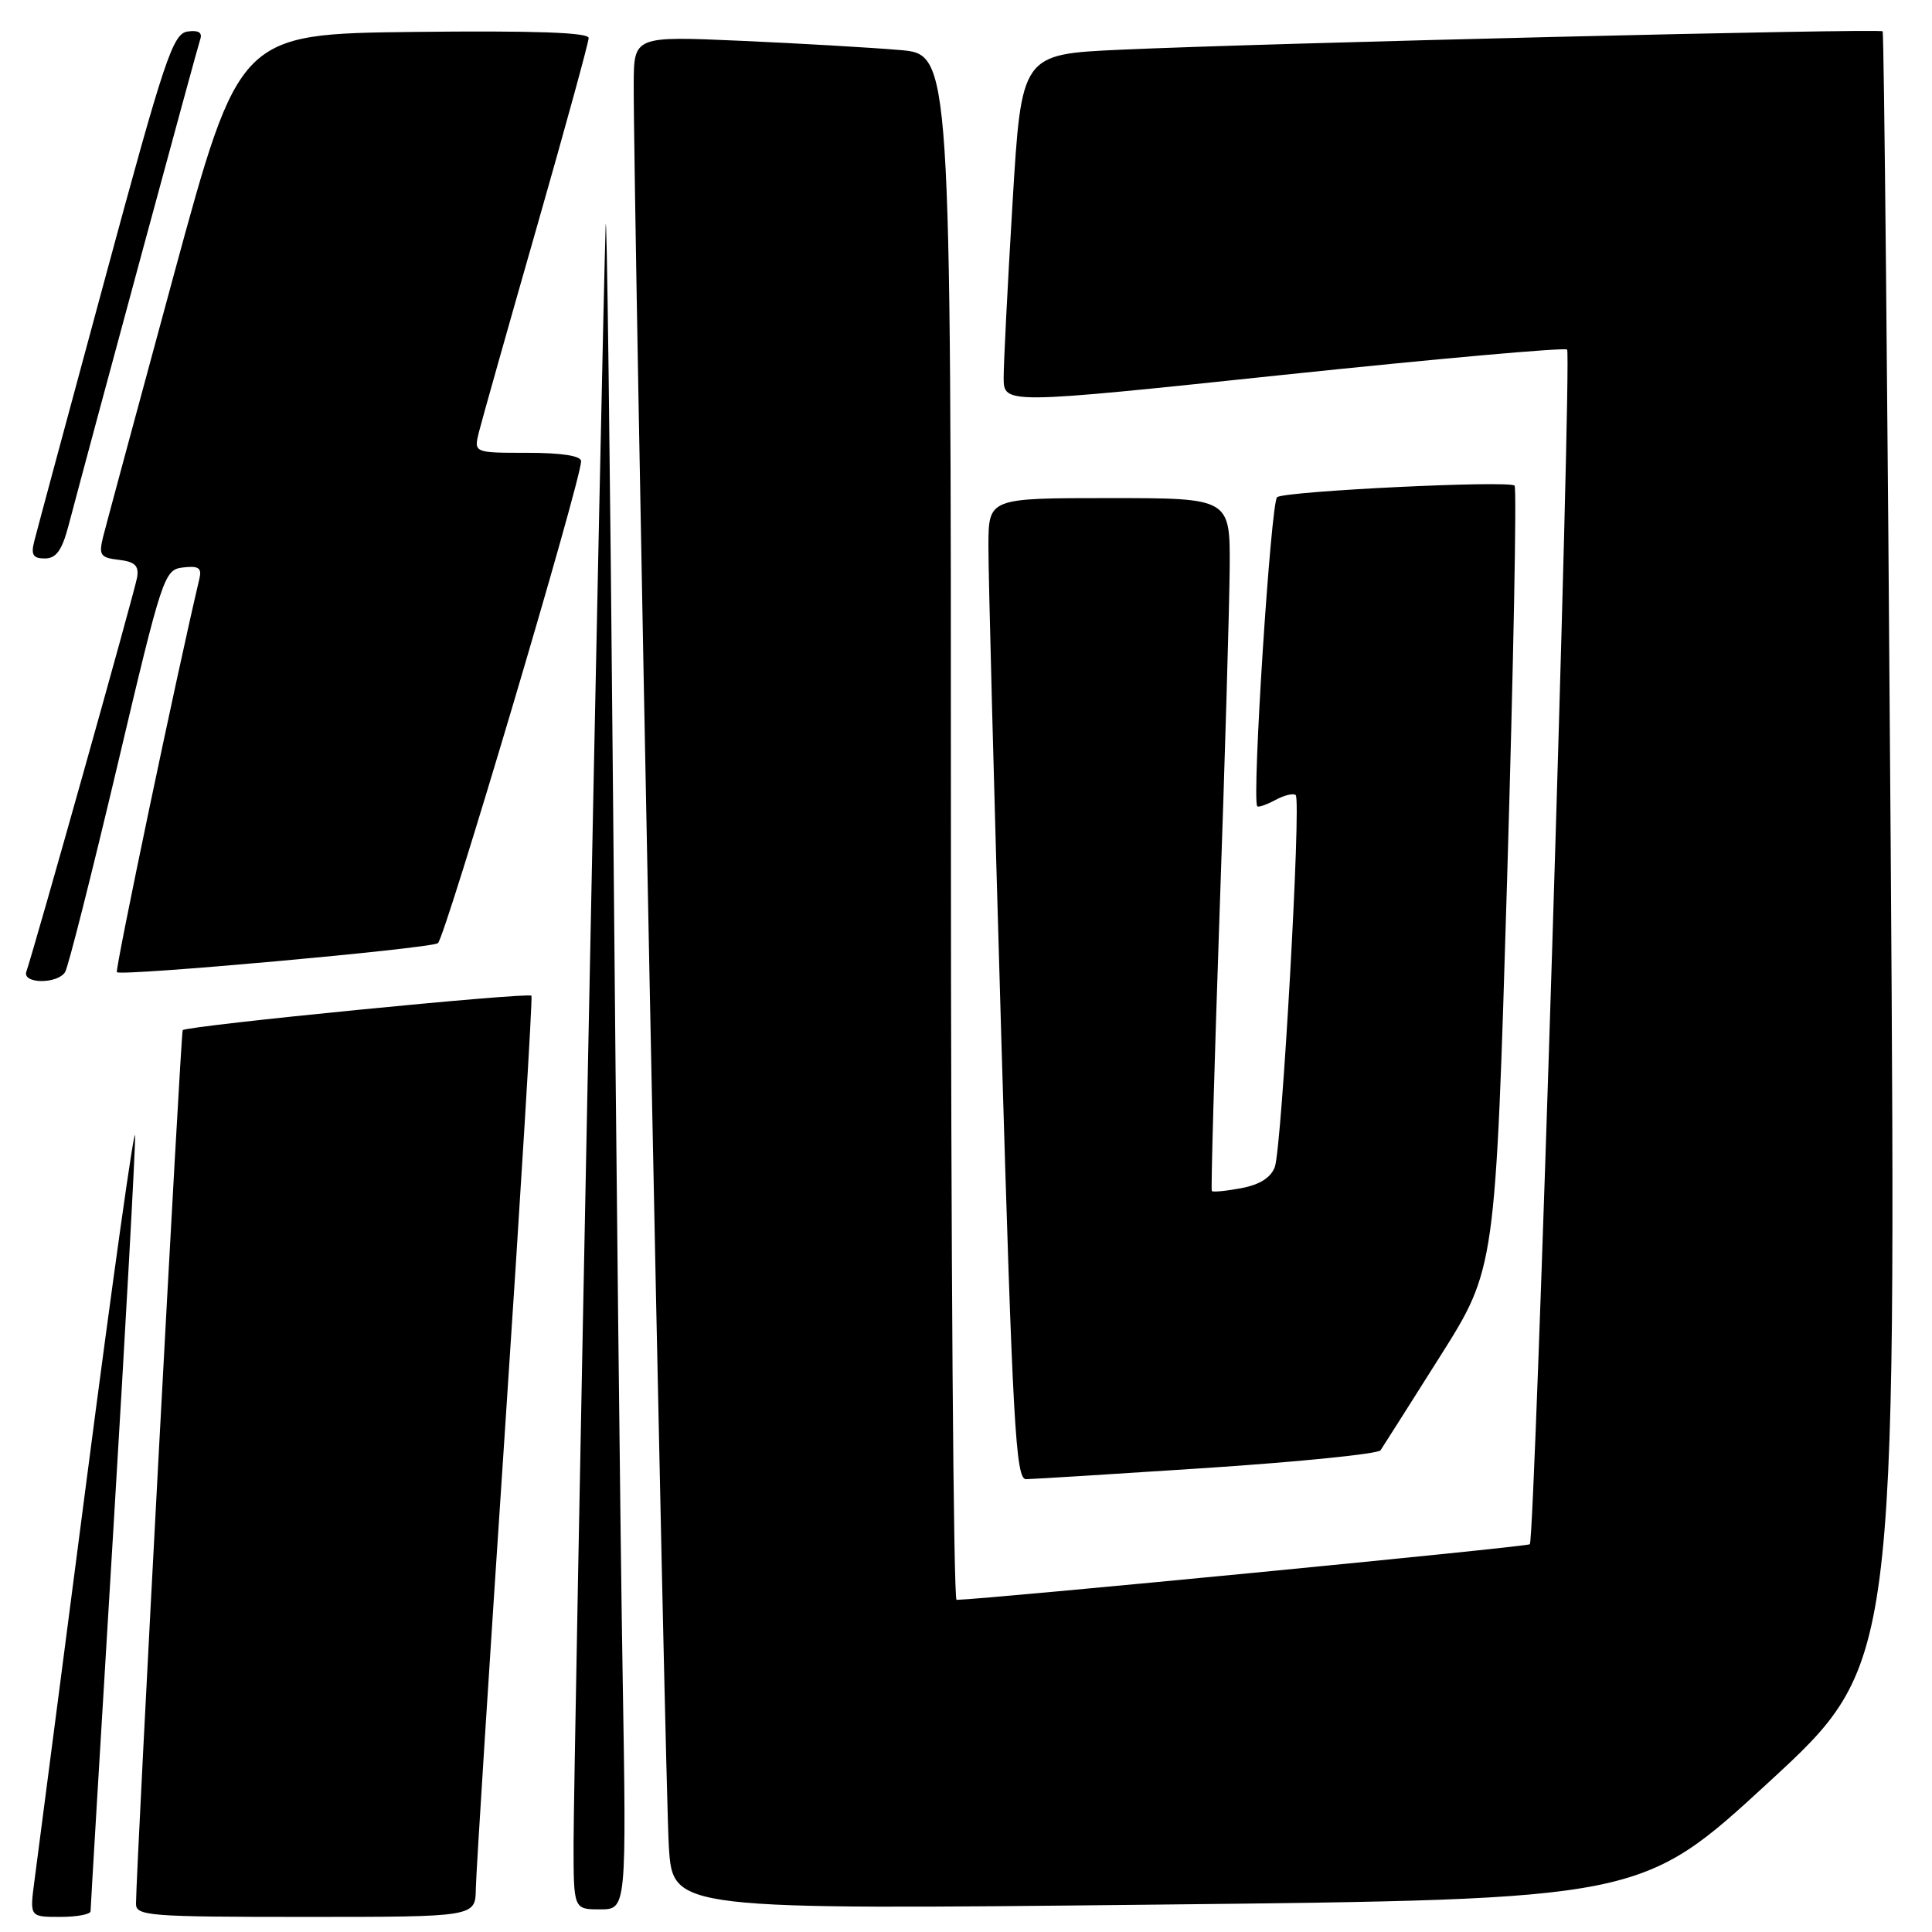 <?xml version="1.0" encoding="UTF-8" standalone="no"?>
<!DOCTYPE svg PUBLIC "-//W3C//DTD SVG 1.1//EN" "http://www.w3.org/Graphics/SVG/1.1/DTD/svg11.dtd" >
<svg xmlns="http://www.w3.org/2000/svg" xmlns:xlink="http://www.w3.org/1999/xlink" version="1.1" viewBox="0 0 256 256">
 <g >
 <path fill="currentColor"
d=" M 12.00 253.25 C 12.00 252.84 13.35 230.23 15.00 203.00 C 16.65 175.77 17.95 152.15 17.90 150.50 C 17.84 148.85 14.96 169.32 11.49 196.00 C 8.02 222.68 4.90 246.64 4.56 249.25 C 3.93 254.00 3.93 254.00 7.97 254.00 C 10.18 254.00 12.00 253.66 12.00 253.25 Z  M 63.05 250.25 C 63.08 248.19 64.82 220.85 66.91 189.50 C 69.00 158.15 70.58 132.25 70.42 131.94 C 70.15 131.44 24.89 135.90 24.21 136.50 C 23.96 136.71 18.08 246.76 18.02 252.25 C 18.00 253.87 19.73 254.00 40.50 254.00 C 63.00 254.00 63.00 254.00 63.05 250.25 Z  M 82.50 221.75 C 82.21 204.56 81.64 152.70 81.24 106.50 C 80.83 60.30 80.39 25.88 80.25 30.00 C 79.80 43.42 75.99 235.25 76.00 244.25 C 76.00 253.00 76.00 253.00 79.51 253.00 C 83.02 253.00 83.02 253.00 82.50 221.75 Z  M 234.38 236.14 C 251.26 220.59 251.26 220.59 250.53 112.54 C 250.12 53.12 249.64 4.34 249.46 4.15 C 249.09 3.75 167.72 5.71 148.42 6.59 C 135.35 7.19 135.35 7.19 134.17 26.84 C 133.52 37.65 132.99 48.09 132.99 50.04 C 133.00 53.58 133.00 53.58 170.05 49.67 C 190.43 47.53 207.35 46.02 207.65 46.32 C 208.29 46.96 203.40 203.94 202.71 204.62 C 202.37 204.97 130.81 211.90 126.75 211.99 C 126.34 211.99 126.00 165.92 126.00 109.60 C 126.00 7.20 126.00 7.20 119.25 6.63 C 115.54 6.31 106.09 5.76 98.25 5.41 C 84.00 4.78 84.00 4.78 83.97 11.14 C 83.92 26.10 88.12 237.25 88.63 244.78 C 89.18 253.06 89.18 253.06 153.34 252.37 C 217.50 251.68 217.50 251.68 234.38 236.14 Z  M 159.93 194.51 C 172.27 193.69 182.62 192.64 182.93 192.17 C 183.25 191.70 186.80 186.09 190.83 179.71 C 198.16 168.10 198.16 168.10 199.70 116.50 C 200.54 88.12 200.99 64.65 200.69 64.35 C 199.97 63.63 170.52 65.06 169.23 65.87 C 168.40 66.40 165.86 105.82 166.59 106.83 C 166.72 107.01 167.81 106.64 169.00 106.00 C 170.19 105.36 171.41 105.07 171.69 105.36 C 172.44 106.10 169.85 152.07 168.92 154.63 C 168.40 156.04 166.92 156.98 164.47 157.44 C 162.45 157.82 160.69 157.99 160.57 157.81 C 160.44 157.64 160.91 141.07 161.60 121.00 C 162.30 100.92 162.90 80.34 162.94 75.25 C 163.00 66.00 163.00 66.00 147.00 66.00 C 131.00 66.00 131.00 66.00 130.97 72.25 C 130.95 75.69 131.72 104.94 132.67 137.25 C 134.19 188.86 134.59 196.00 135.95 196.00 C 136.80 195.99 147.60 195.32 159.93 194.51 Z  M 8.63 128.80 C 9.04 128.13 12.14 115.87 15.53 101.55 C 21.53 76.15 21.75 75.49 24.26 75.19 C 26.32 74.95 26.76 75.25 26.42 76.69 C 23.46 89.18 15.21 128.54 15.49 128.82 C 16.04 129.38 56.87 125.70 58.02 124.98 C 58.94 124.42 77.00 63.63 77.00 61.11 C 77.00 60.40 74.42 60.00 69.89 60.00 C 62.78 60.00 62.78 60.00 63.46 57.25 C 63.84 55.74 67.26 43.61 71.07 30.30 C 74.88 16.98 78.00 5.61 78.00 5.03 C 78.00 4.30 70.72 4.05 54.86 4.23 C 31.71 4.50 31.71 4.50 23.01 36.50 C 18.23 54.10 14.02 69.71 13.65 71.18 C 13.07 73.56 13.31 73.90 15.75 74.18 C 17.87 74.43 18.42 74.96 18.17 76.50 C 17.88 78.26 4.60 125.53 3.49 128.75 C 2.93 130.38 7.62 130.42 8.63 128.80 Z  M 9.05 69.75 C 12.44 56.93 26.15 6.30 26.54 5.18 C 26.84 4.30 26.27 3.97 24.84 4.18 C 22.90 4.47 21.79 7.78 13.89 37.00 C 9.05 54.88 4.84 70.51 4.53 71.75 C 4.08 73.52 4.39 74.00 5.94 74.00 C 7.43 74.00 8.20 72.94 9.05 69.75 Z "/>
</g>
</svg>